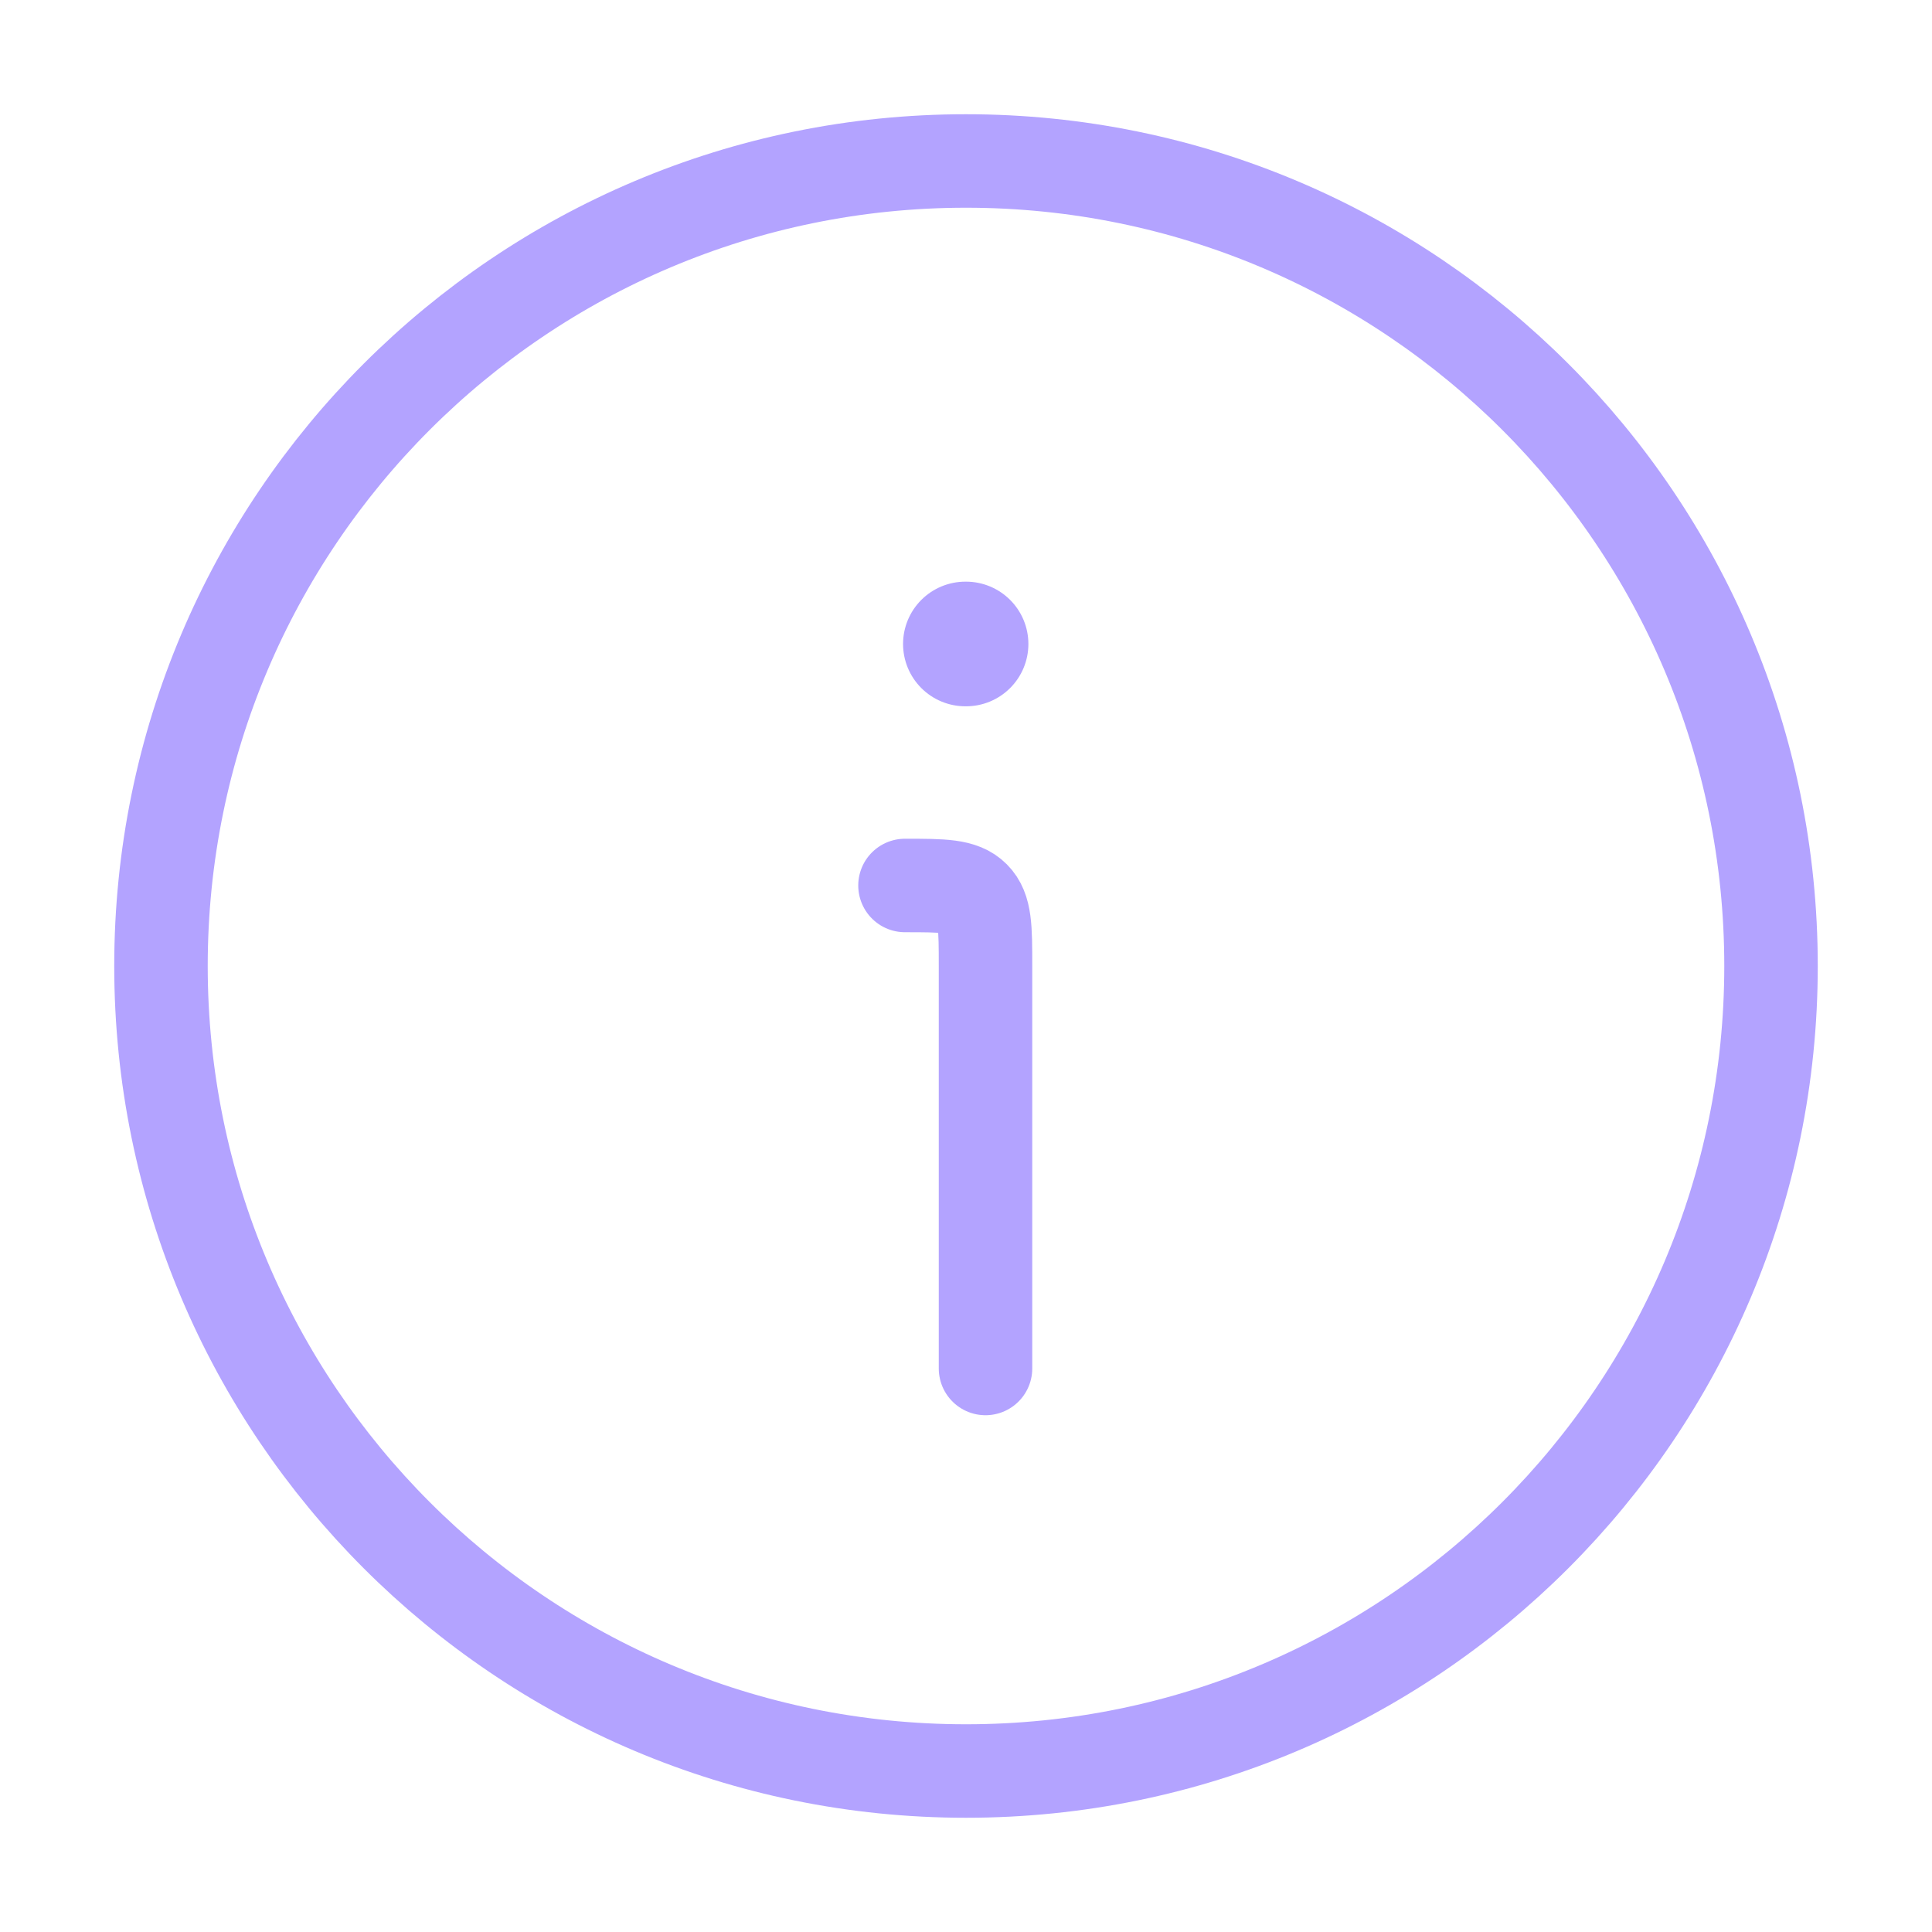 <svg width="31" height="31" viewBox="0 0 31 31" fill="none" xmlns="http://www.w3.org/2000/svg">
<path d="M28.417 15.5C28.417 8.366 22.634 2.583 15.5 2.583C8.366 2.583 2.583 8.366 2.583 15.5C2.583 22.634 8.366 28.417 15.5 28.417C22.634 28.417 28.417 22.634 28.417 15.5Z" stroke="#B3A3FF" stroke-width="1.5"/>
<path d="M15.813 21.958V15.5C15.813 14.891 15.813 14.587 15.624 14.398C15.435 14.208 15.13 14.208 14.521 14.208" stroke="#B3A3FF" stroke-width="1.5" stroke-linecap="round" stroke-linejoin="round"/>
<path d="M15.49 10.333H15.501" stroke="#B3A3FF" stroke-width="2" stroke-linecap="round" stroke-linejoin="round"/>
</svg>
